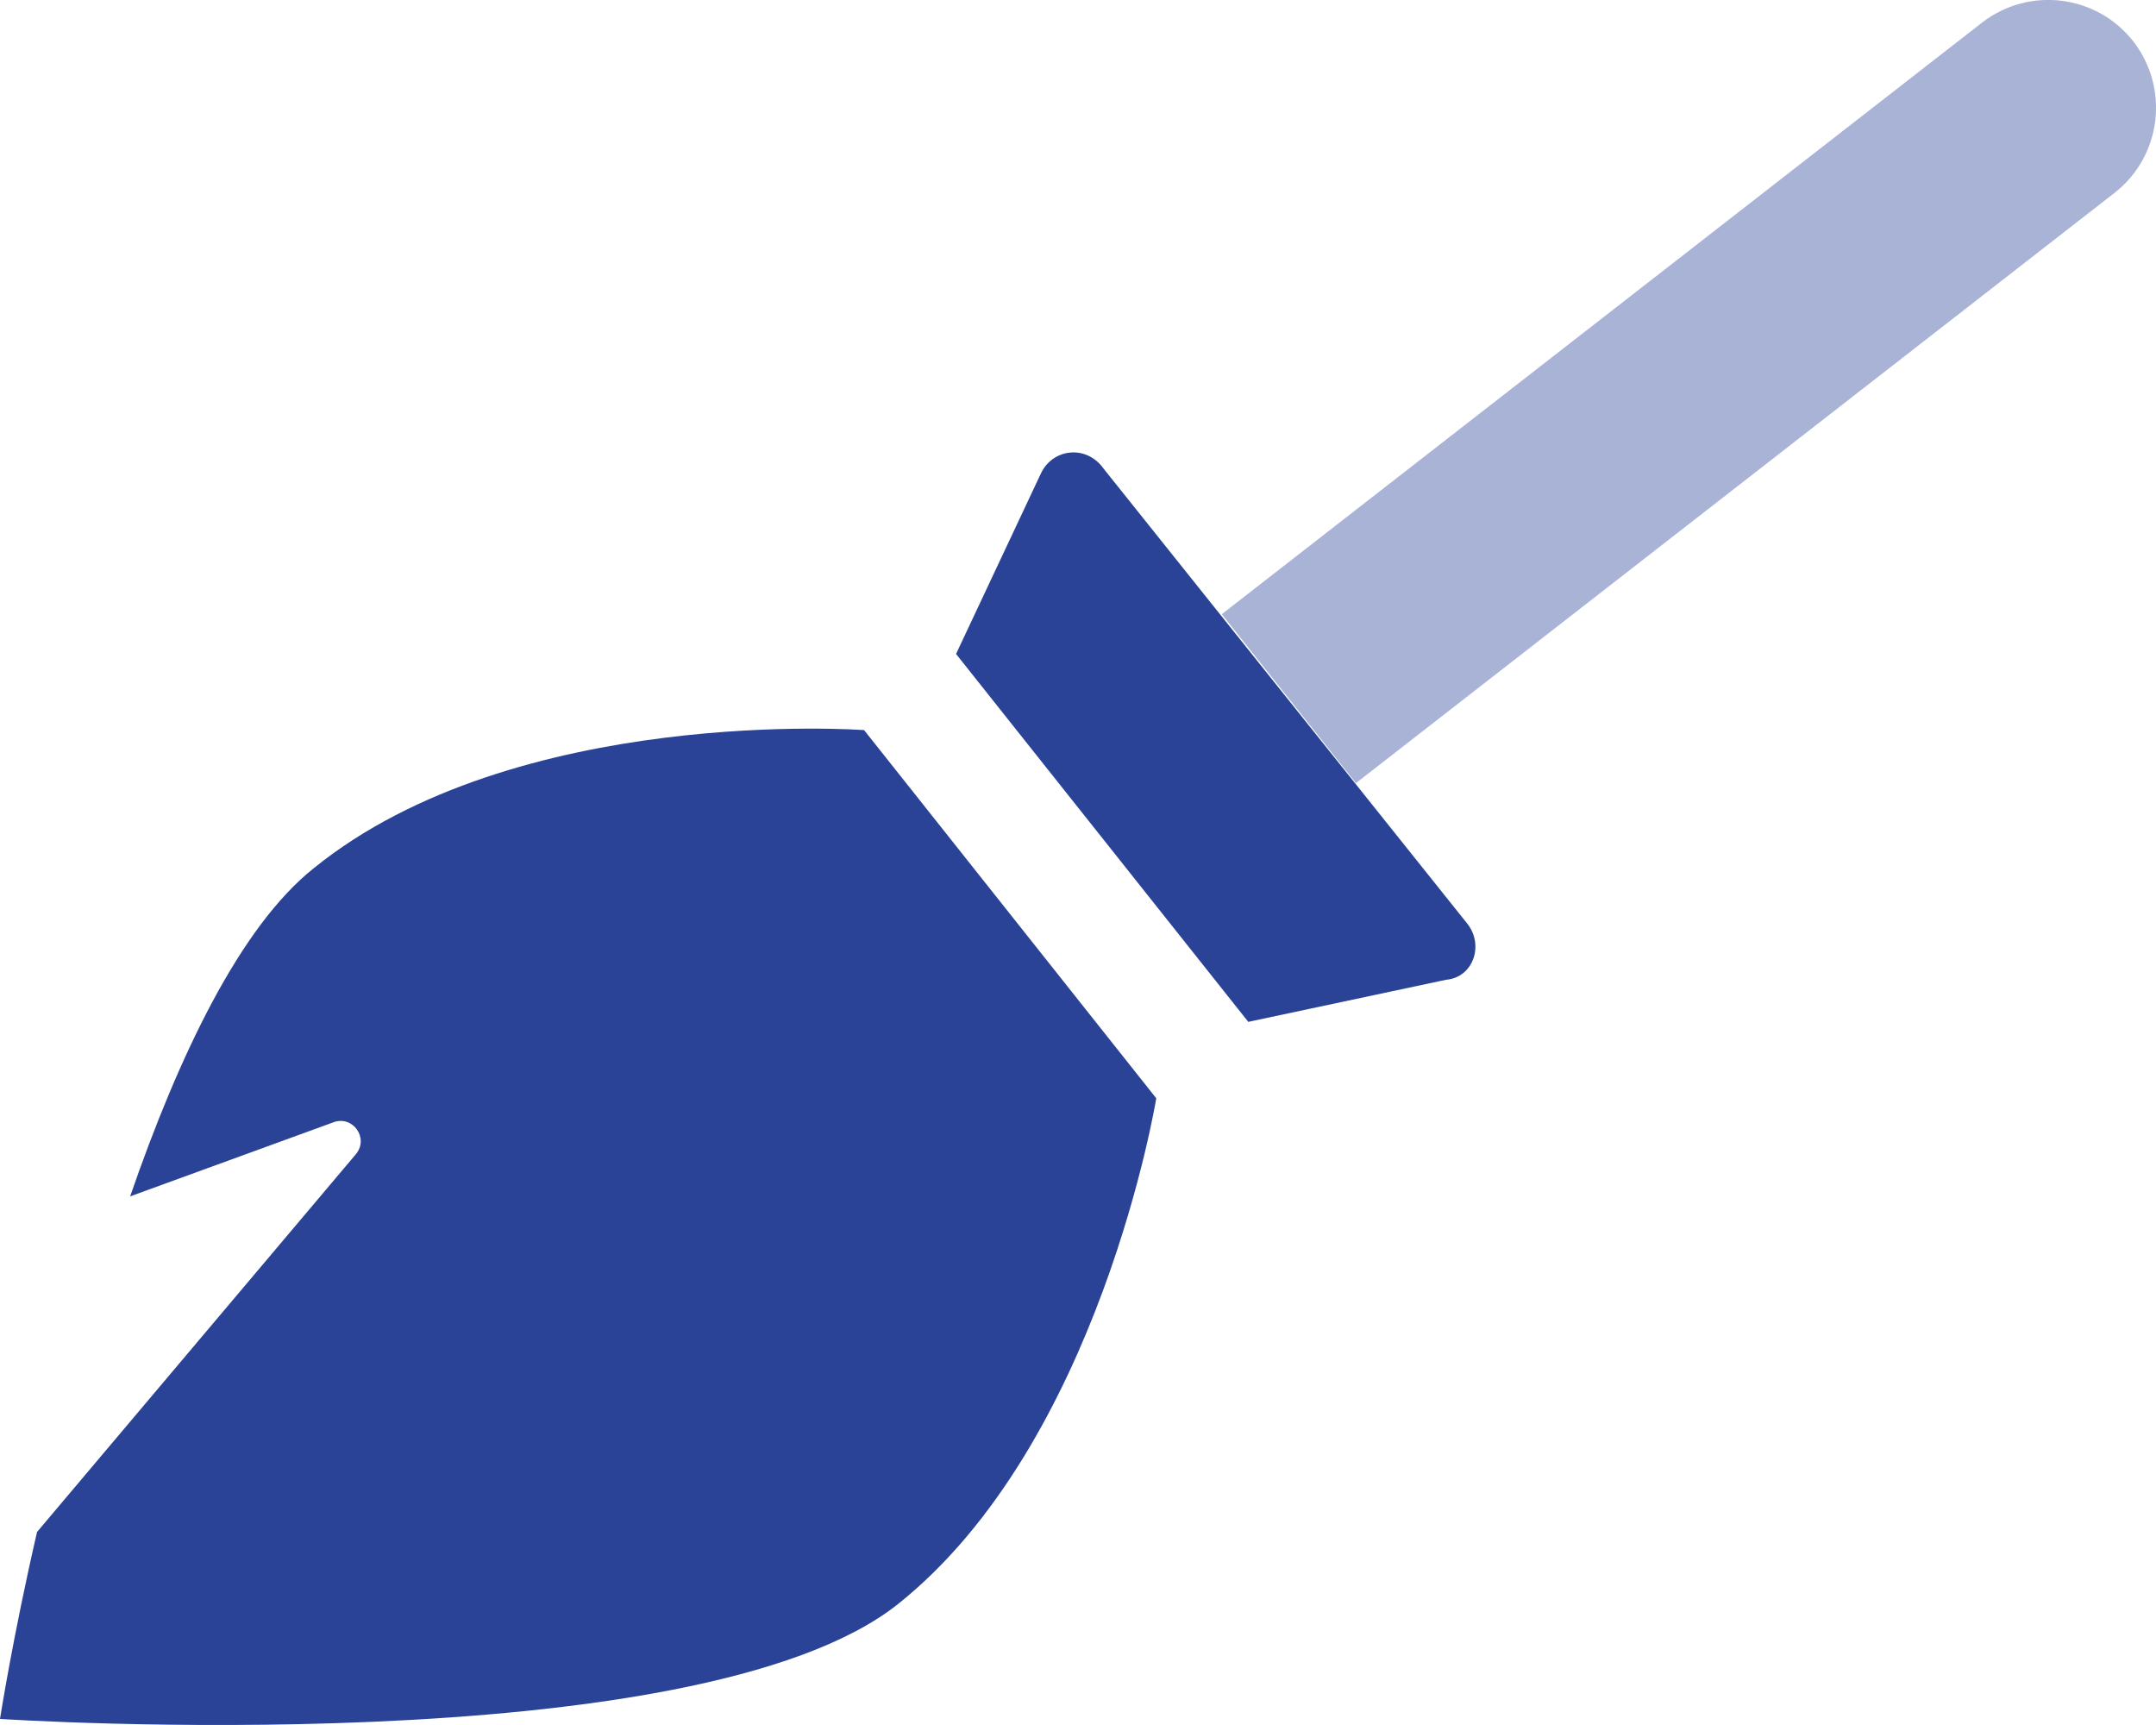 <svg width="640" height="512" viewBox="0 0 640 512" fill="none" xmlns="http://www.w3.org/2000/svg">
<g clip-path="url(#clip0_174_20)">
<path d="M93.13 257.7C71.25 275.1 53 313.5 38.63 355.1L99 333.1C104.75 330.975 109.62 337.851 105.625 342.599L11 454.7C3.75 486.1 0 510.2 0 510.2C0 510.2 206.6 523.82 266.6 476.08C326.6 428.21 343.23 325.98 343.23 325.98L256.5 216.7C256.5 216.7 153.1 209.1 93.13 257.7ZM435.6 274.2L327.6 139.1C322.5 131.9 312.5 133.1 309 140.5L283.8 194.1L370.55 303.3L429.3 290.8C437.3 290.1 440.6 280.6 435.6 274.2Z" fill="#2A4397"/>
<path opacity="0.4" d="M627.7 57.24L402.5 232.44L362.68 182.3L588.38 6.7C602.38 -4.13 622.44 -1.58 633.29 12.324C644.1 26.28 641.6 46.38 627.7 57.24Z" fill="#2A4397"/>
</g>
<defs>
<clipPath id="clip0_174_20">
<rect width="640" height="512" fill="white"/>
</clipPath>
</defs>
</svg>
